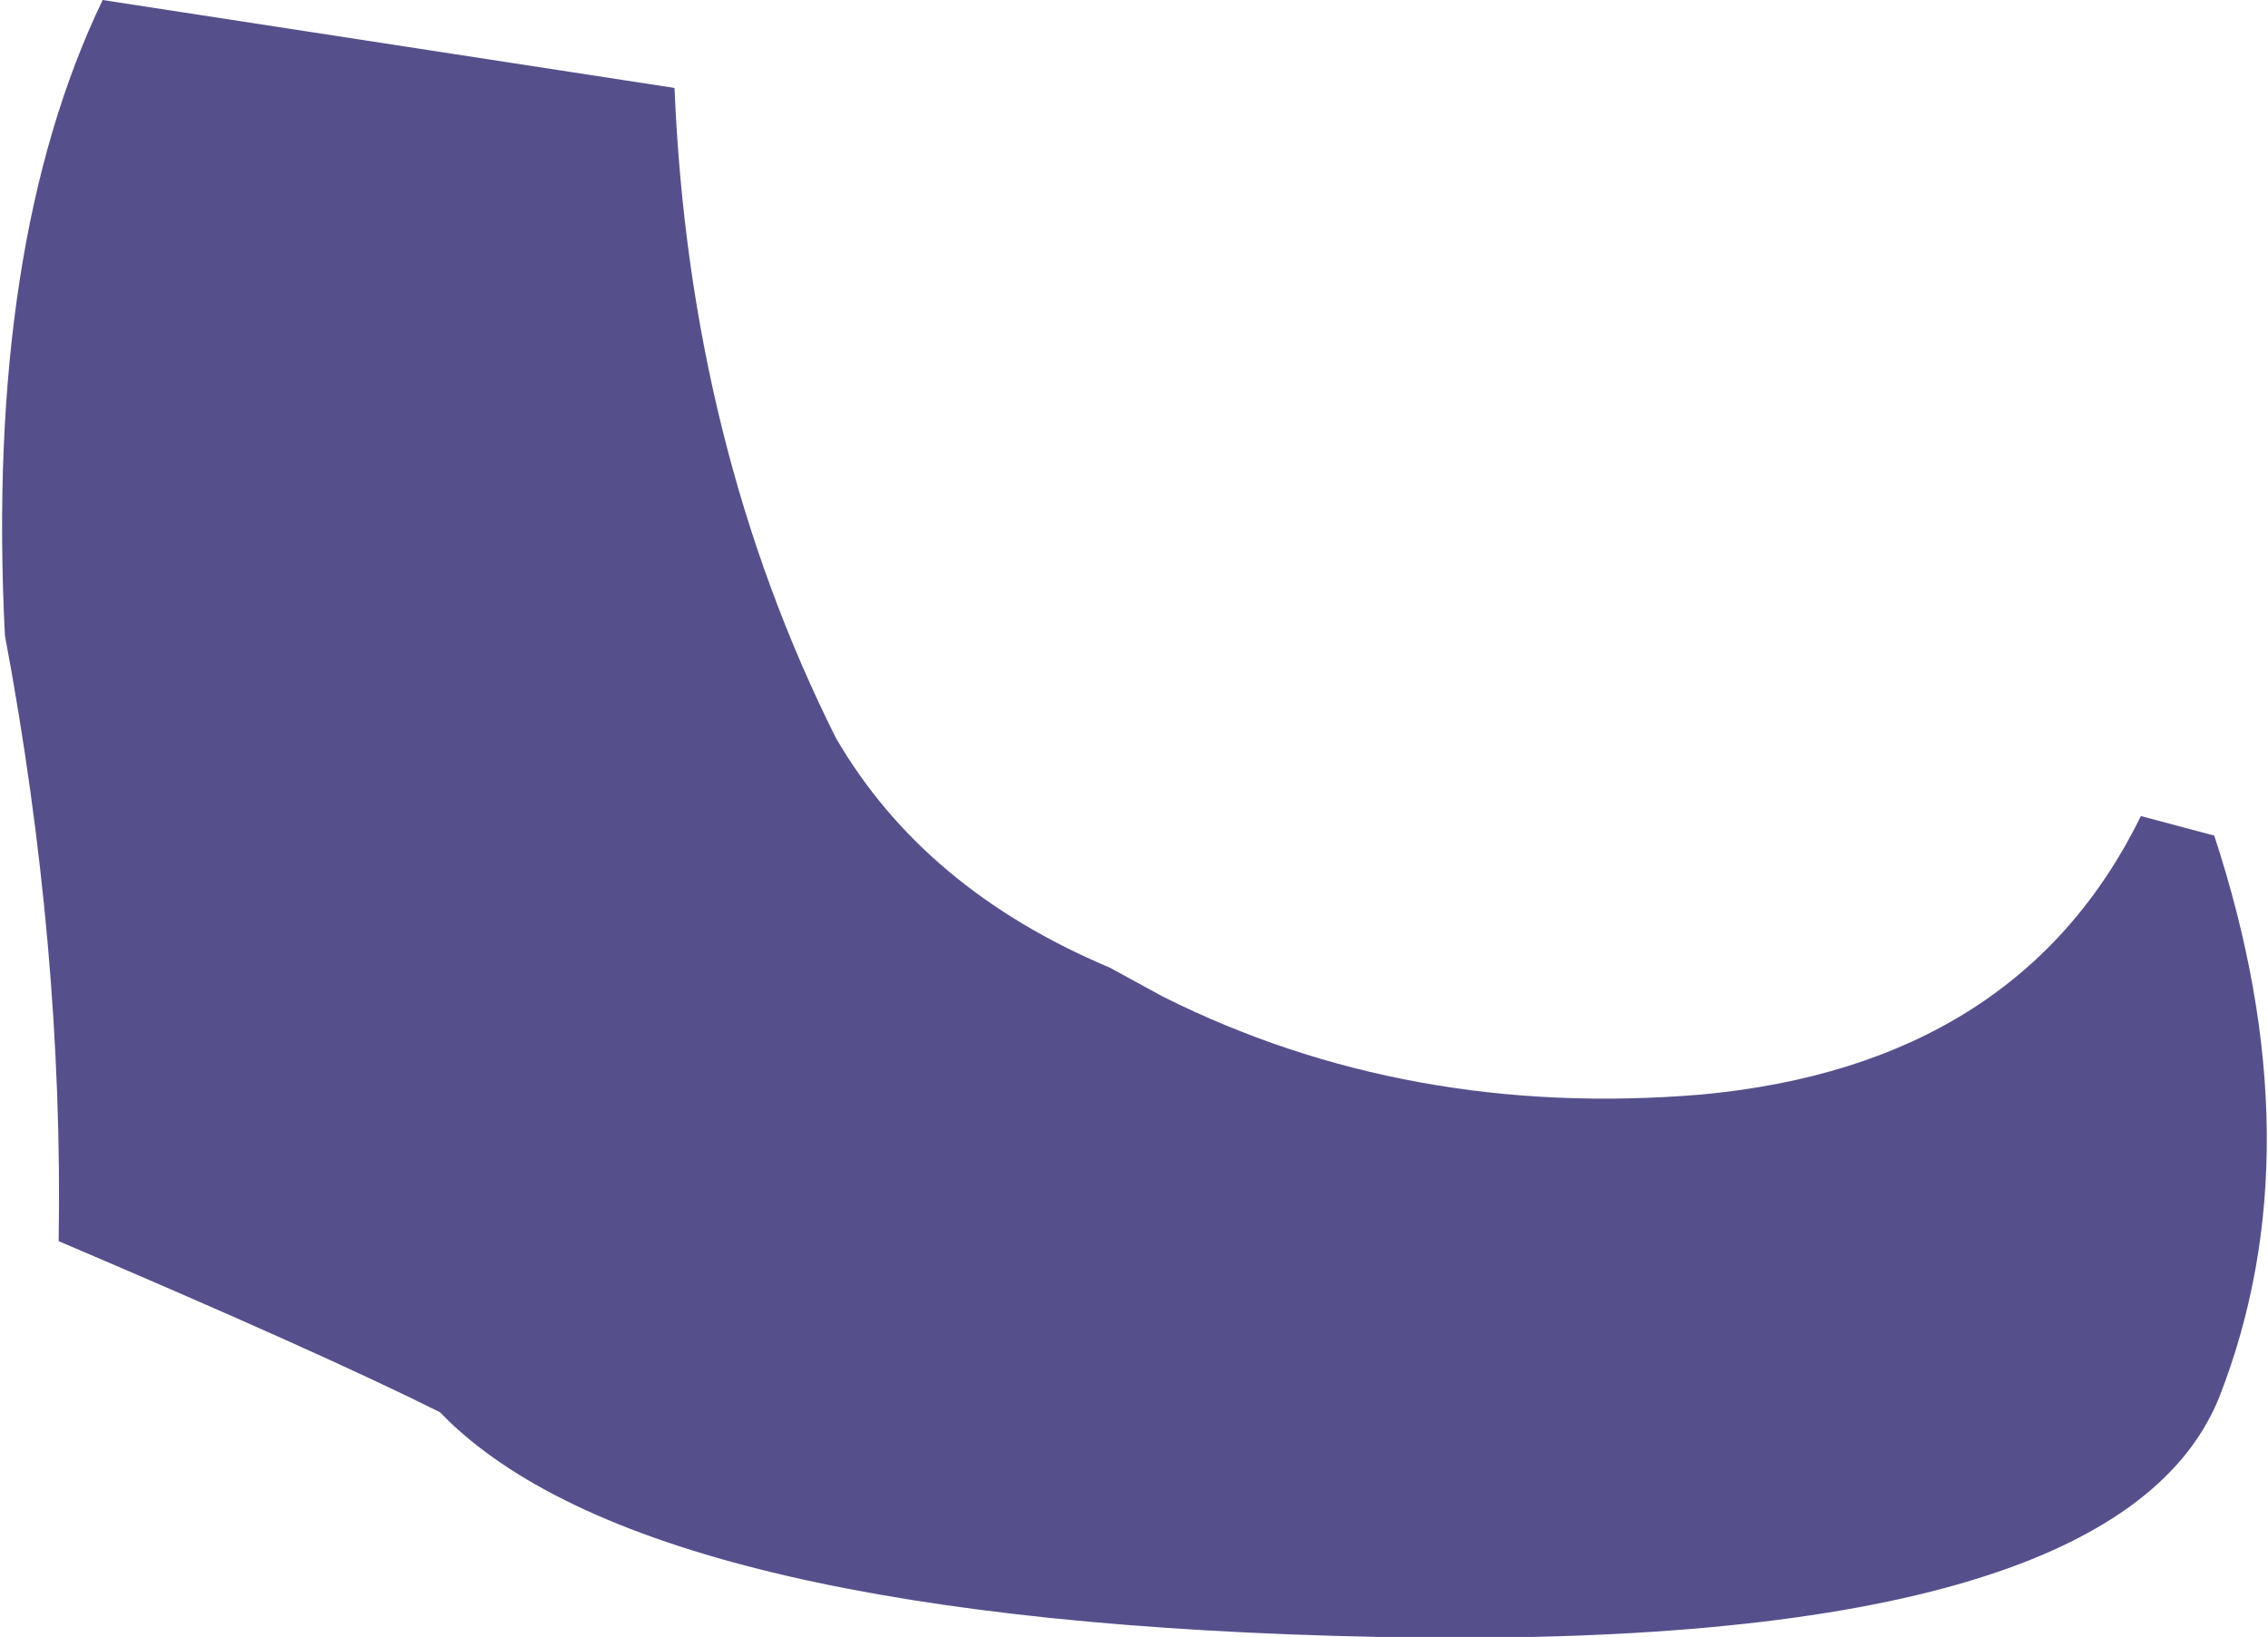 <?xml version="1.0" encoding="UTF-8" standalone="no"?>
<svg xmlns:xlink="http://www.w3.org/1999/xlink" height="16.75px" width="23.2px" xmlns="http://www.w3.org/2000/svg">
  <g transform="matrix(1.0, 0.0, 0.0, 1.0, 11.6, 8.35)">
    <path d="M-10.55 -8.35 L-4.7 -7.45 Q-4.55 -3.8 -3.05 -0.8 -2.15 0.75 -0.25 1.55 L0.3 1.85 Q2.8 3.1 5.8 2.85 9.05 2.55 10.3 0.0 L11.05 0.2 Q12.1 3.4 11.1 5.95 10.05 8.55 2.5 8.4 -4.85 8.25 -7.0 6.2 L-7.1 6.1 Q-8.3 5.5 -11.0 4.35 -10.95 1.35 -11.55 -1.85 -11.75 -5.85 -10.55 -8.35" fill="#55508c" fill-rule="evenodd" stroke="none"/>
  </g>
</svg>
